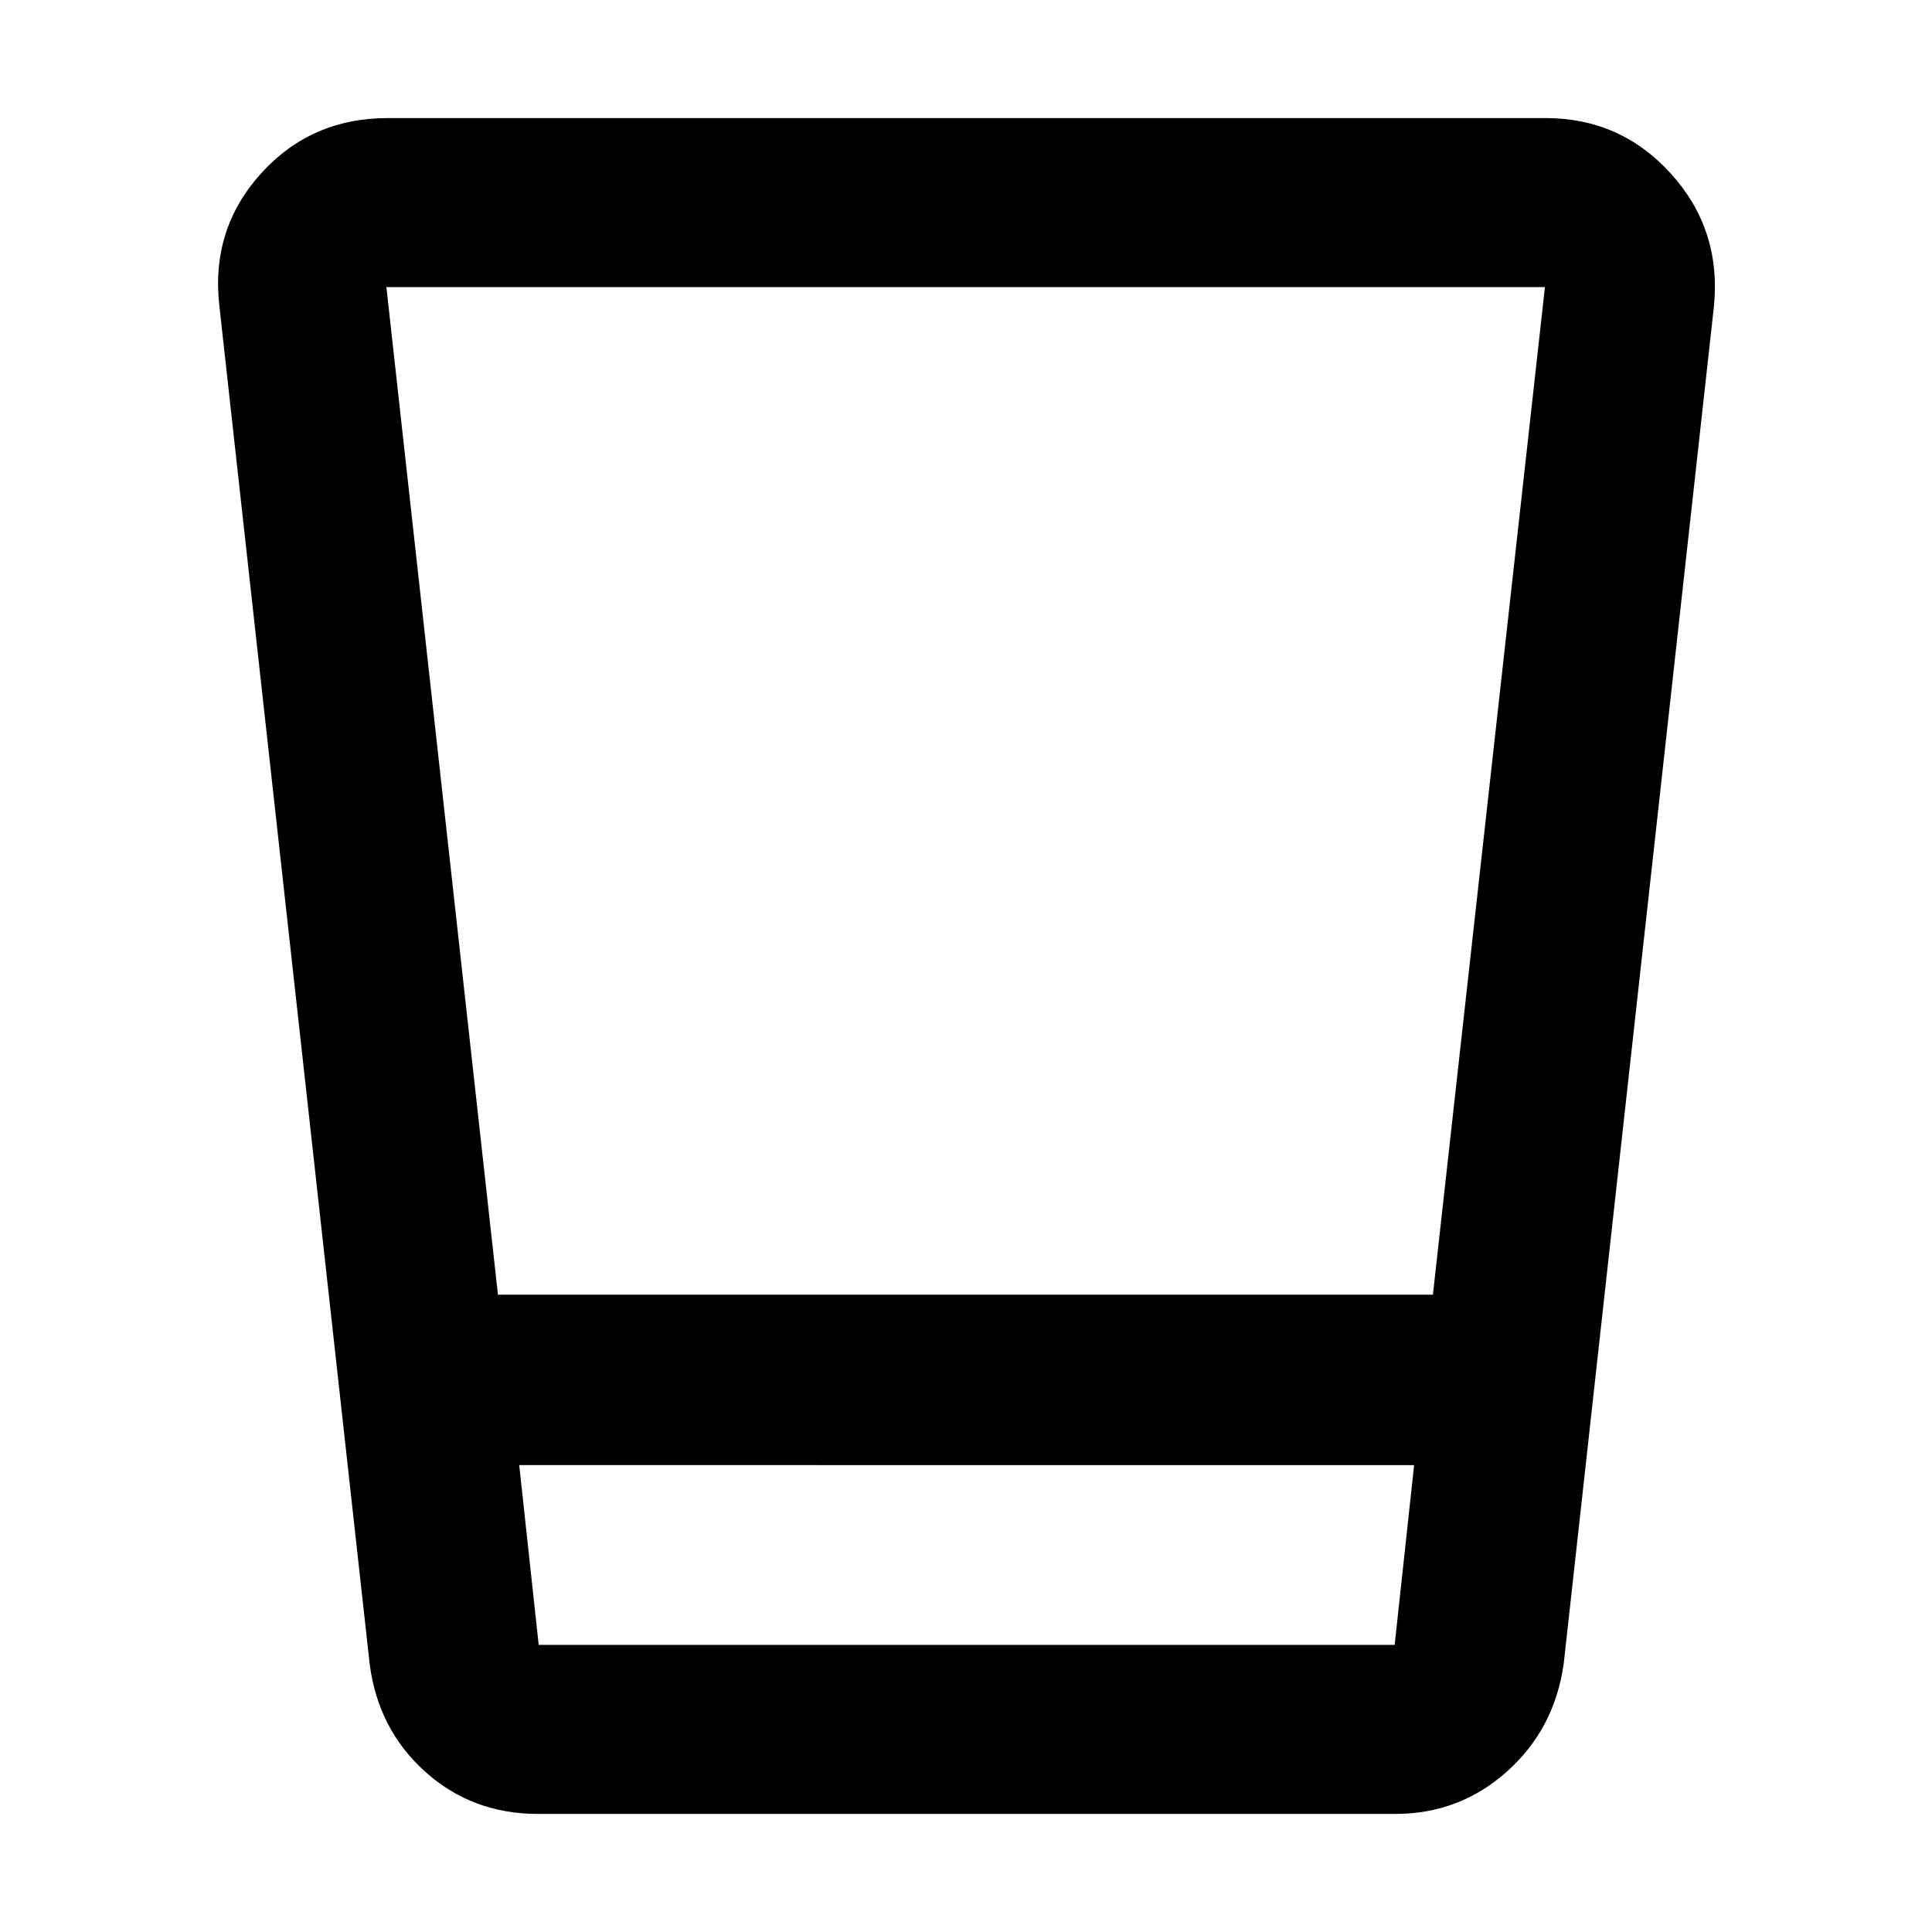 <svg xmlns="http://www.w3.org/2000/svg" height="40" viewBox="0 -960 960 960" width="40"><path d="M267.33-58.67q-32.79 0-56.14-21.05-23.36-21.05-27.52-53.61L109-808q-4.33-38 20.58-65.67 24.92-27.66 63.09-27.66H768q37.26 0 62.3 27.66Q855.33-846 851.67-808L777-133.33q-4.54 32.42-28.14 53.54-23.61 21.12-55.53 21.12h-426ZM258-232l9.67 89.33H693l9.67-89.33H258Zm-10.57-84.67H712l55.67-500.66H192l55.43 500.66Zm10.57 174h444.67H258Z"/></svg>